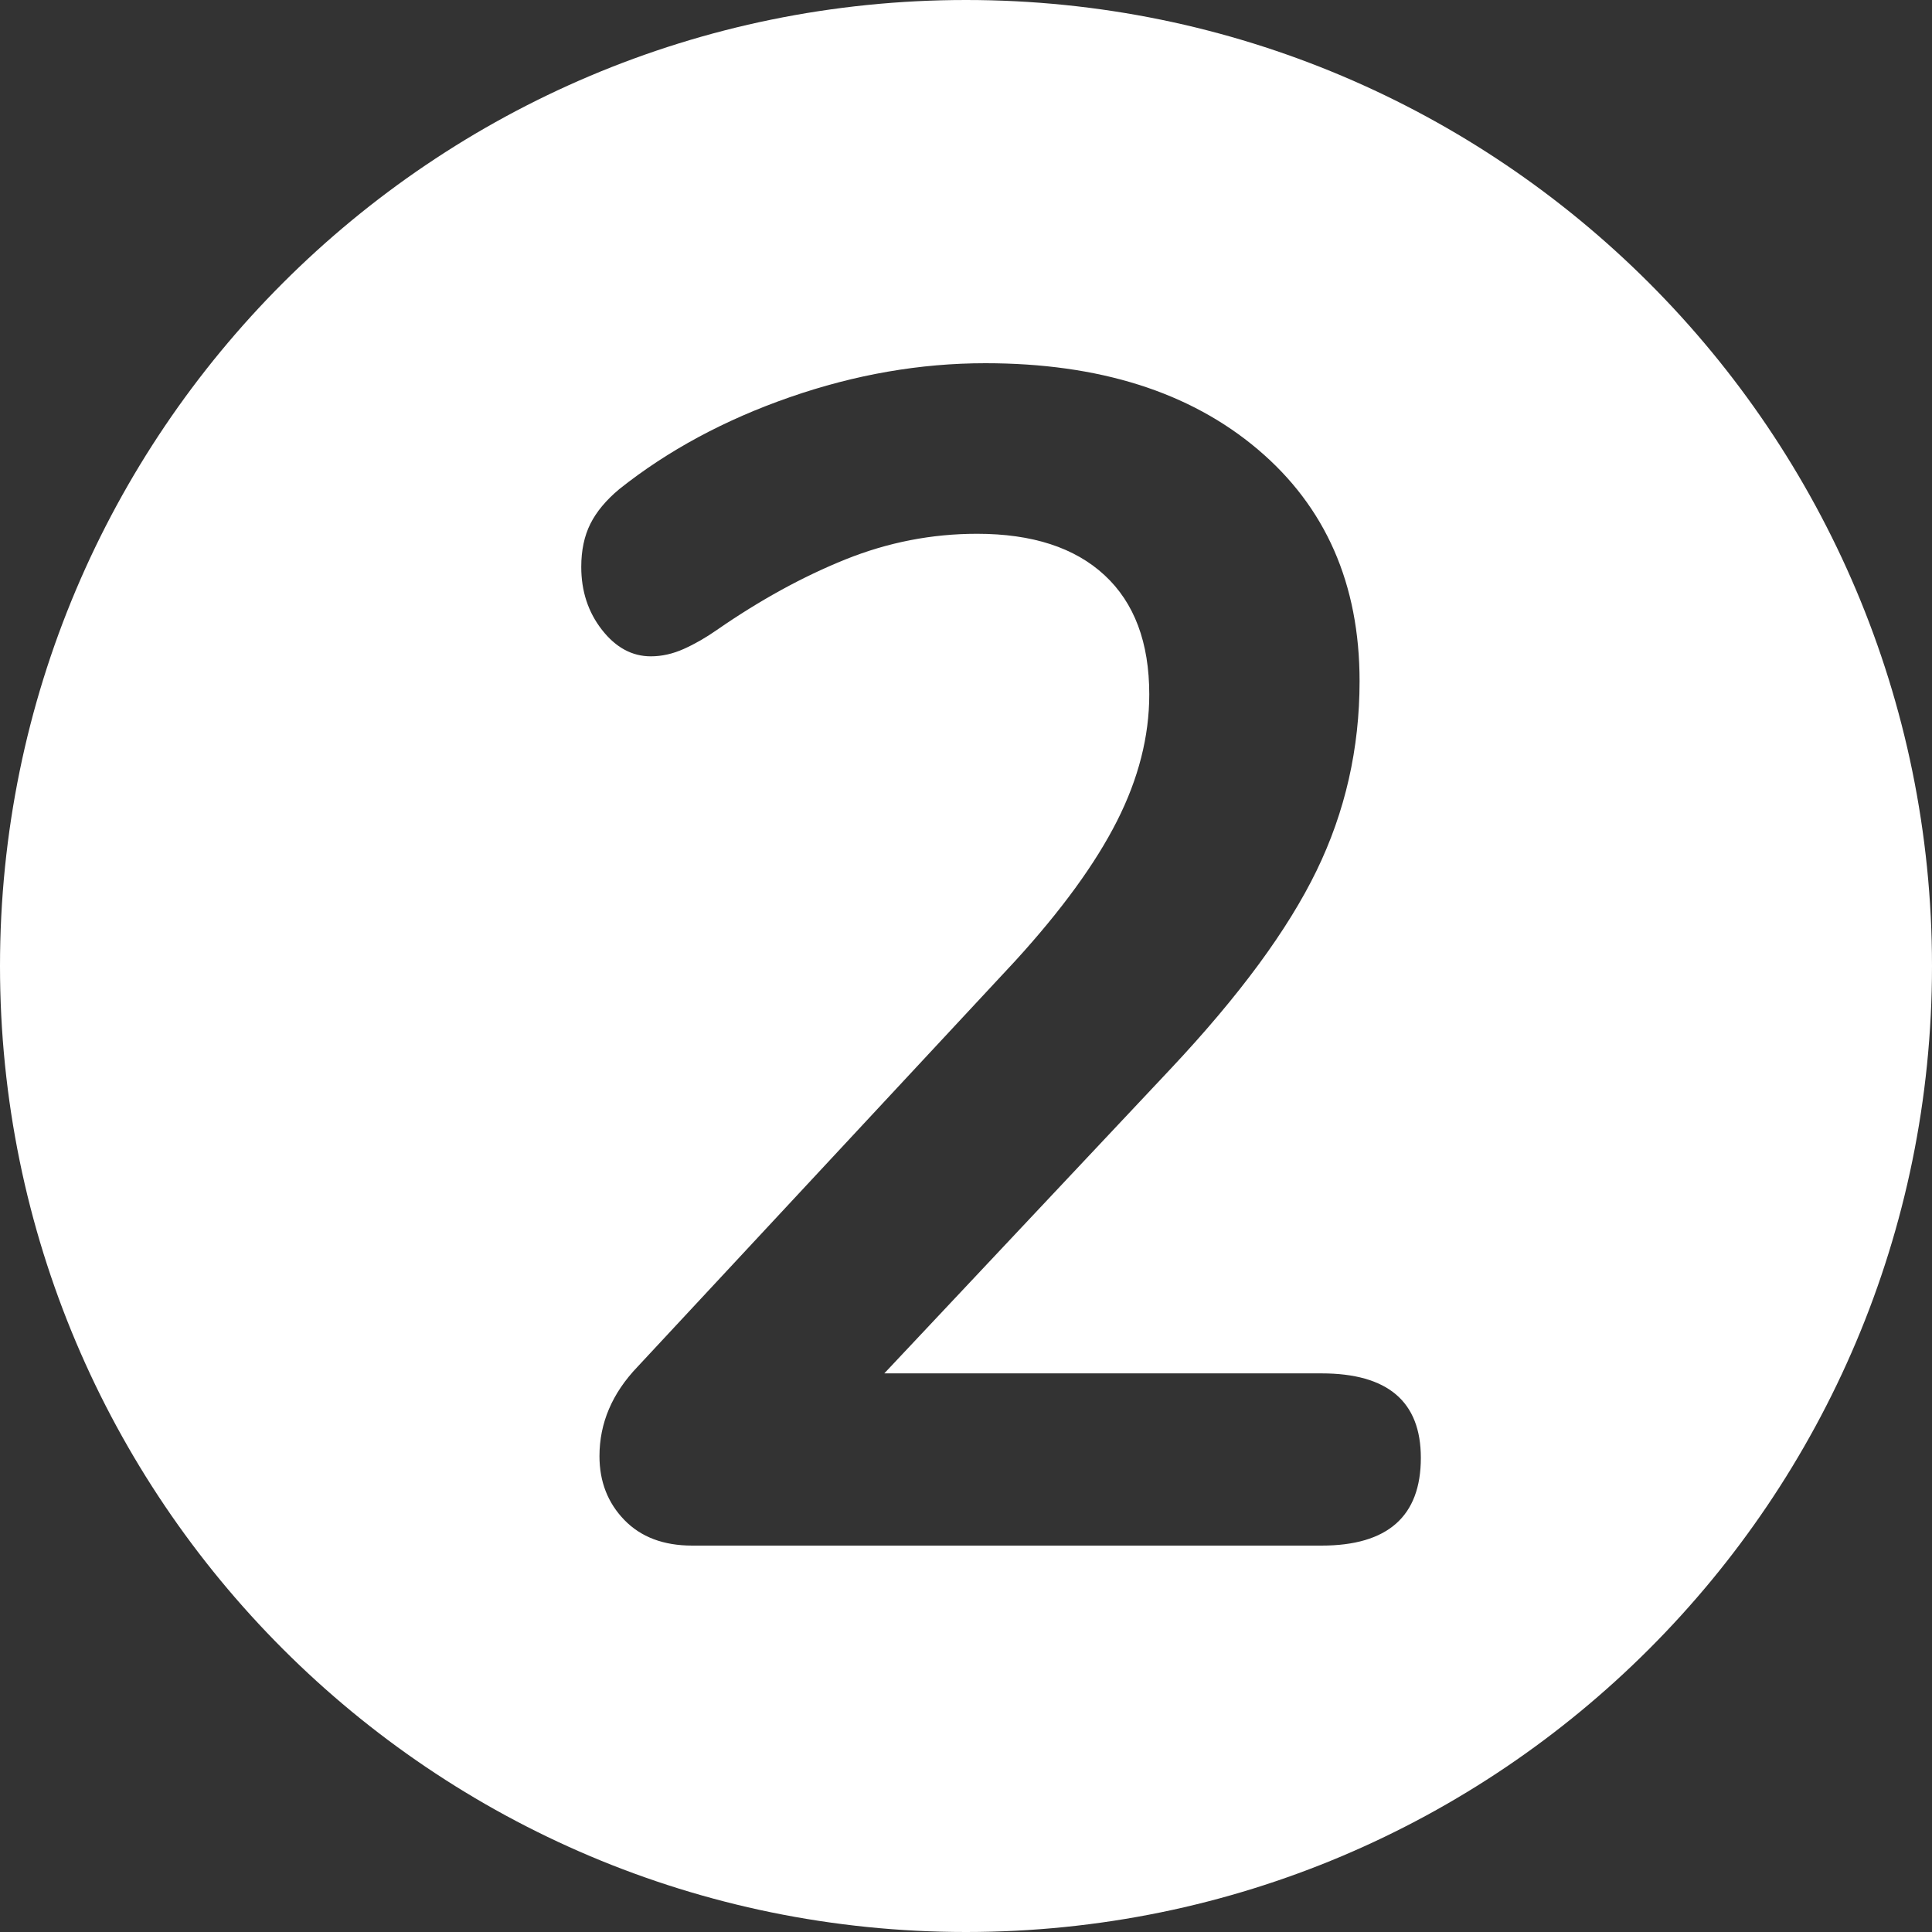 <?xml version="1.0" encoding="UTF-8"?>
<svg width="35px" height="35px" viewBox="0 0 35 35" version="1.1" xmlns="http://www.w3.org/2000/svg" xmlns:xlink="http://www.w3.org/1999/xlink">
    <rect x="0" y="0" width="35" height="35" fill="#333333" stroke="none"/>
    <!-- Generator: Sketch 56.2 (81672) - https://sketch.com -->
    <title>NumberIcon2</title>
    <desc>Created with Sketch.</desc>
    <g id="Style-Guide" stroke="none" stroke-width="1" fill="none" fill-rule="evenodd">
        <g id="CodingBlocks" transform="translate(-813, -1301)" fill="#FFFFFF">
            <g id="Group-6" transform="translate(787, 243)">
                <g id="NumberBlock" transform="translate(3, 1035)">
                    <path d="M40.5,58 C30.835,58 23,50.165 23,40.5 C23,30.835 30.835,23 40.5,23 C50.165,23 58,30.835 58,40.5 C58,50.165 50.165,58 40.5,58 Z M46.94,47.88 L39.02,47.88 L44.21,42.36 C45.45,41.04 46.33,39.845 46.85,38.775 C47.37,37.705 47.63,36.56 47.63,35.34 C47.63,33.58 47.015,32.18 45.785,31.14 C44.555,30.1 42.91,29.58 40.85,29.58 C39.67,29.58 38.49,29.785 37.31,30.195 C36.13,30.605 35.1,31.16 34.22,31.86 C33.98,32.06 33.805,32.27 33.695,32.49 C33.585,32.71 33.53,32.97 33.53,33.27 C33.53,33.71 33.655,34.09 33.905,34.41 C34.155,34.73 34.45,34.89 34.79,34.89 C34.99,34.89 35.19,34.845 35.39,34.755 C35.59,34.665 35.79,34.55 35.99,34.41 C36.77,33.87 37.545,33.445 38.315,33.135 C39.085,32.825 39.88,32.67 40.7,32.67 C41.7,32.67 42.47,32.92 43.01,33.42 C43.55,33.92 43.82,34.64 43.82,35.58 C43.82,36.34 43.625,37.105 43.235,37.875 C42.845,38.645 42.23,39.49 41.39,40.41 L34.55,47.76 C34.09,48.24 33.86,48.78 33.86,49.38 C33.86,49.84 34.01,50.225 34.31,50.535 C34.61,50.845 35.02,51 35.54,51 L46.94,51 C48.14,51 48.74,50.47 48.74,49.41 C48.74,48.39 48.14,47.88 46.94,47.88 Z" id="NumberIcon2"></path>
                </g>
            </g>
        </g>
    </g>
</svg>